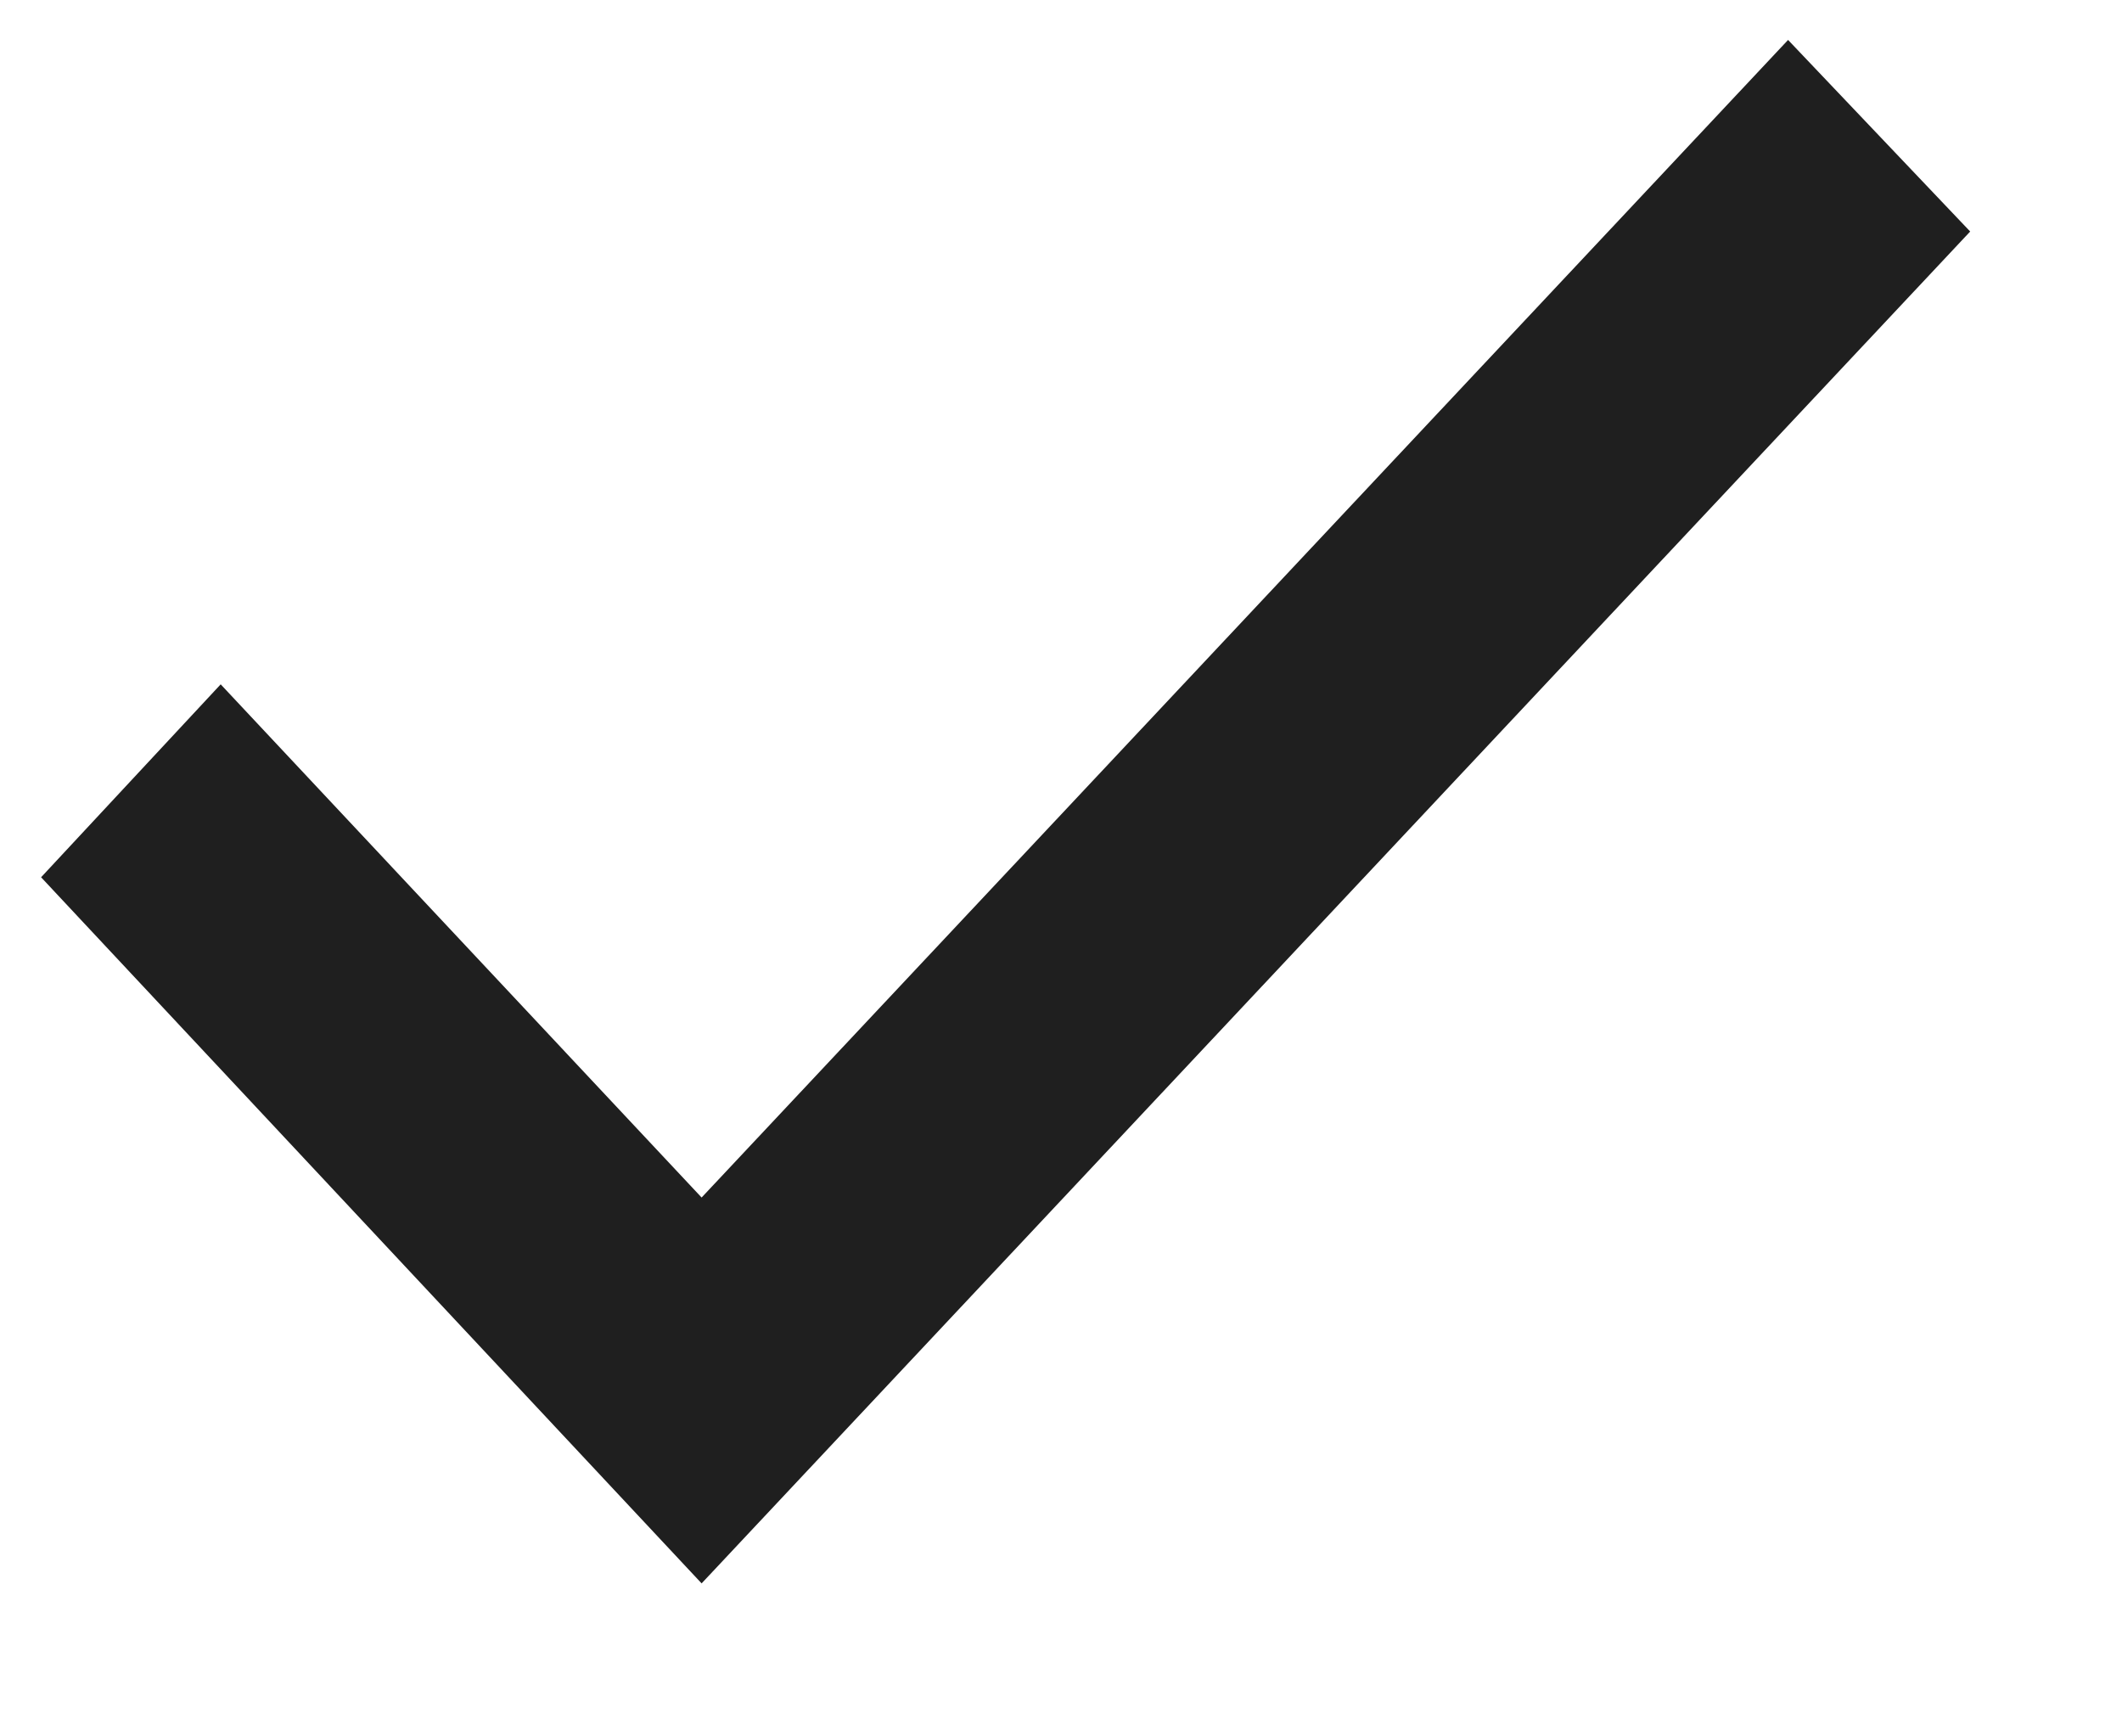 <svg width="11" height="9" viewBox="0 0 11 9" fill="none" xmlns="http://www.w3.org/2000/svg">
<path d="M0.213 4.547L3.637 8.207L10.213 1.2L9.269 0.207L3.637 6.207L1.144 3.547L0.213 4.547Z" fill="#1F1F1F"/>
</svg>

